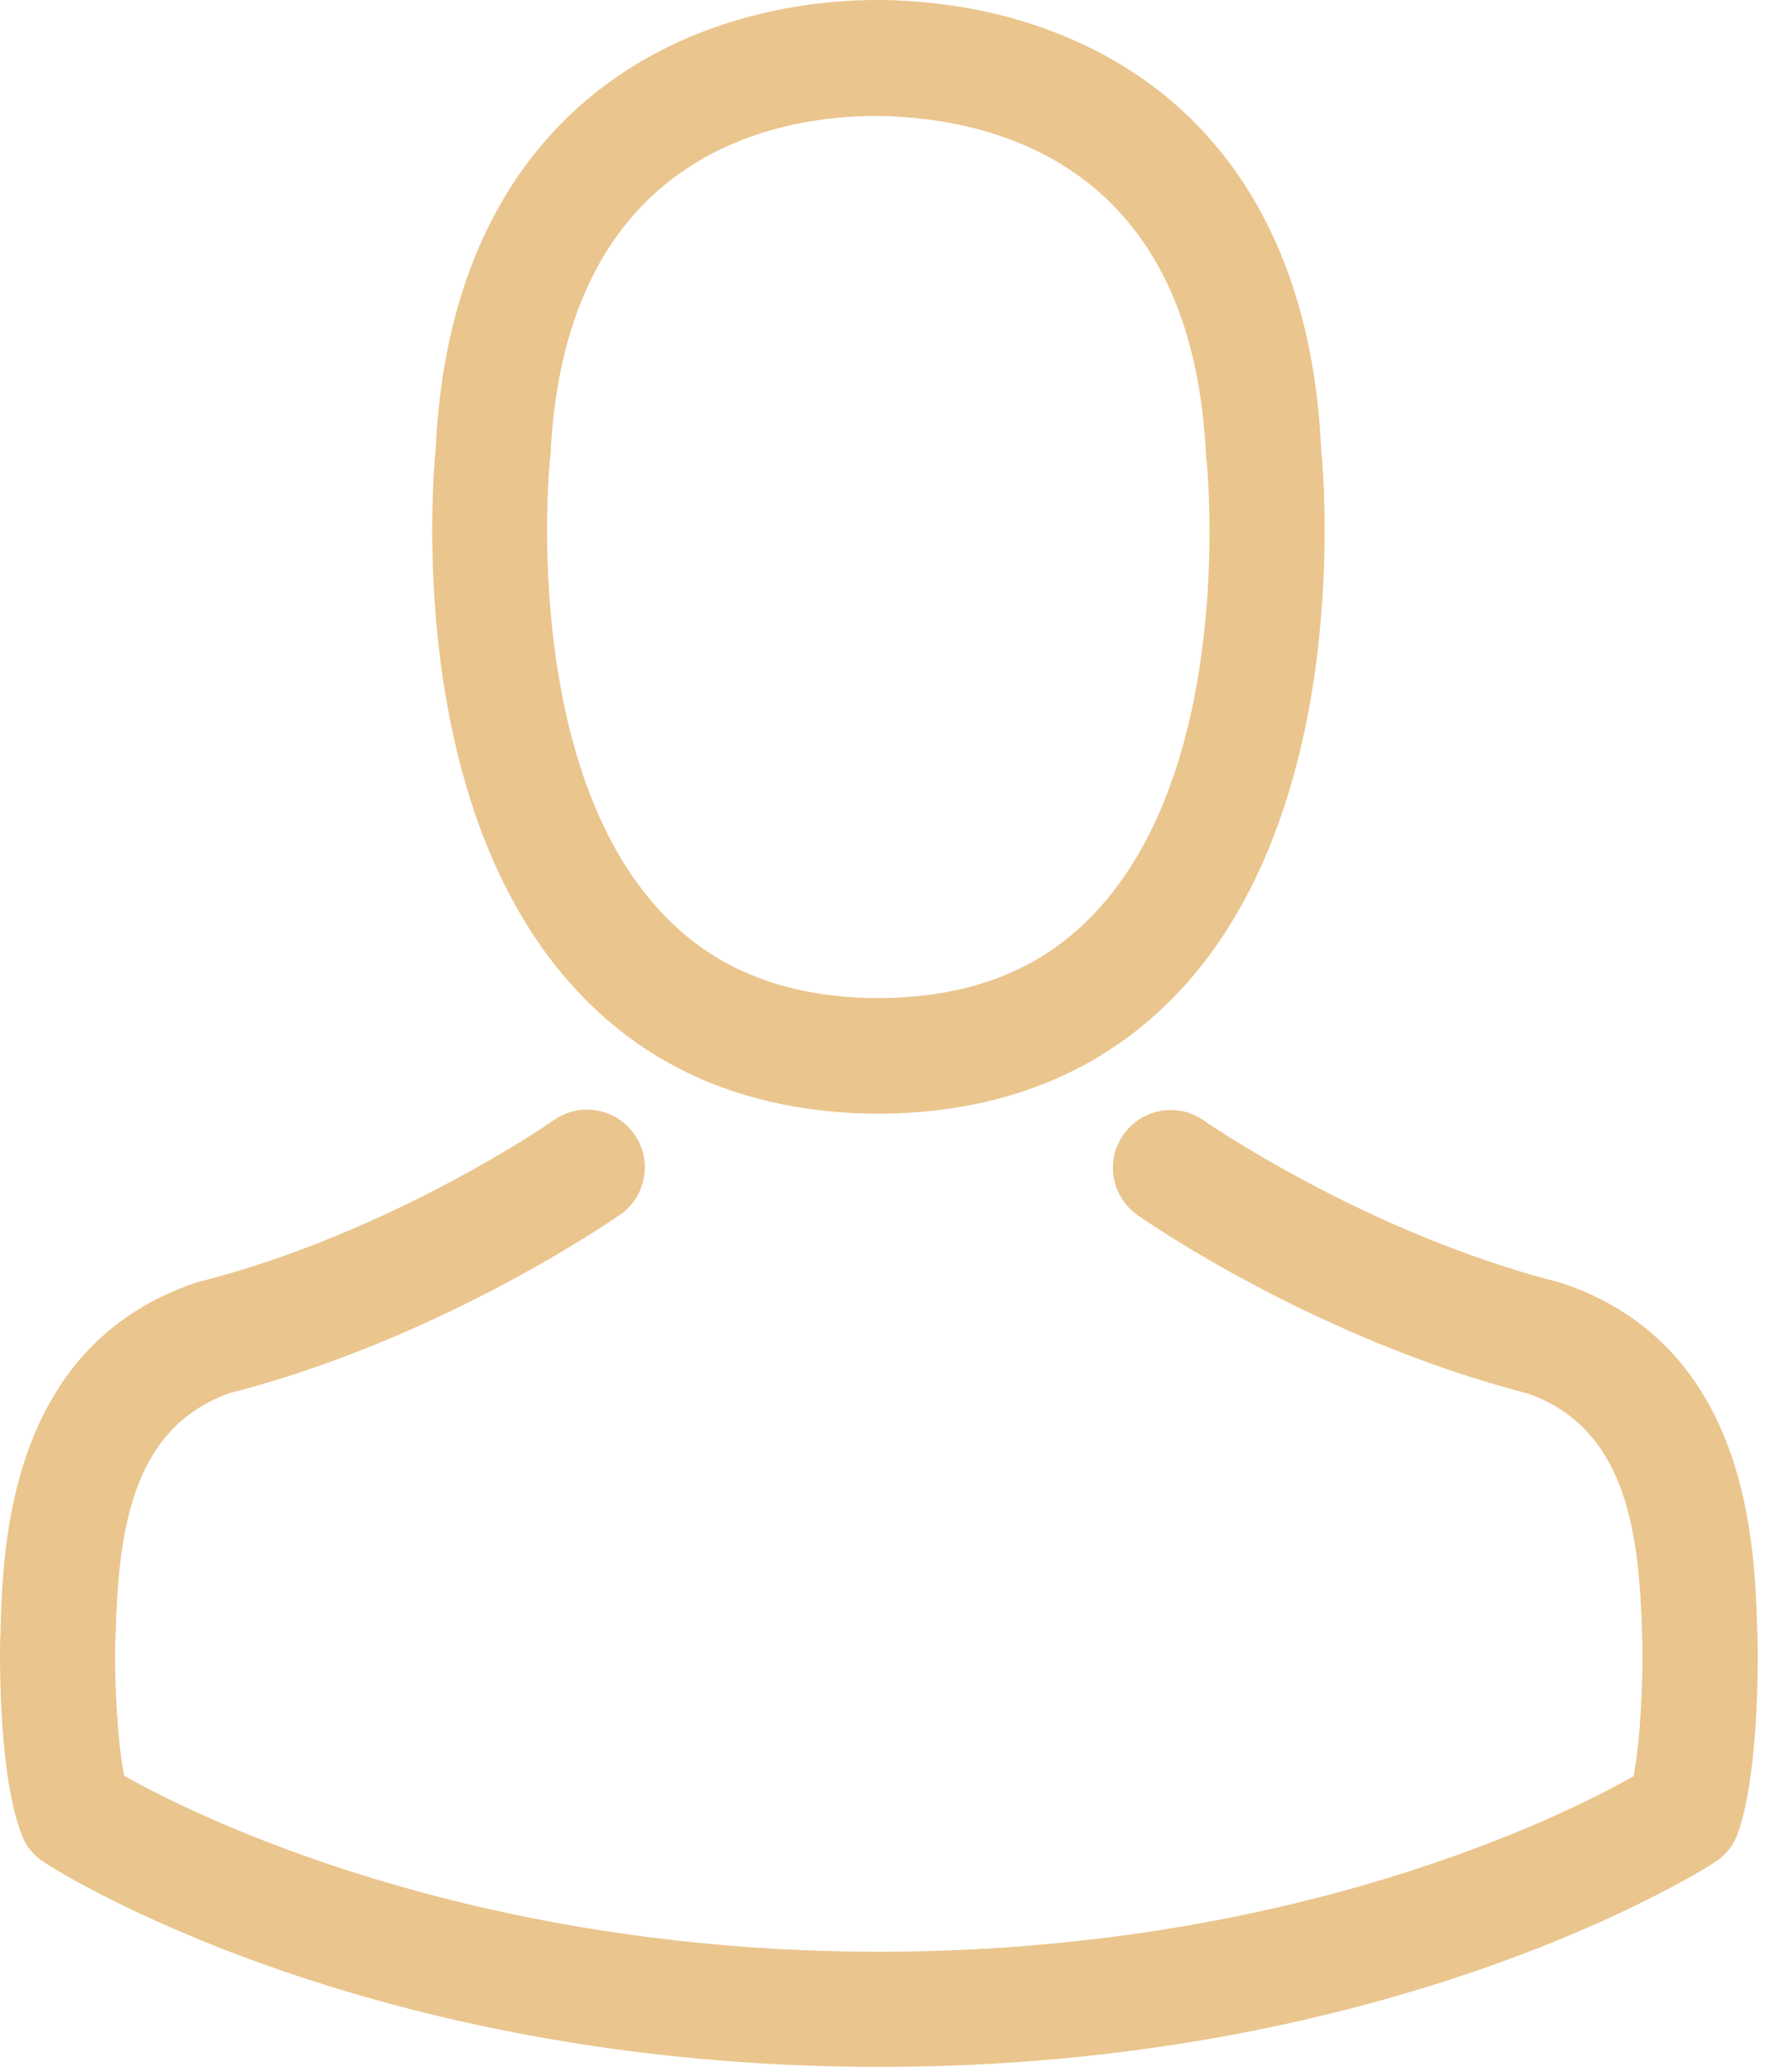 <svg width="47" height="55" viewBox="0 0 47 55" fill="none" xmlns="http://www.w3.org/2000/svg">
<path d="M23.138 29.567C23.195 29.567 23.252 29.567 23.32 29.567C23.343 29.567 23.366 29.567 23.388 29.567C23.422 29.567 23.468 29.567 23.502 29.567C26.831 29.51 29.524 28.34 31.513 26.101C35.888 21.169 35.16 12.715 35.081 11.909C34.797 5.852 31.933 2.954 29.57 1.602C27.808 0.591 25.752 0.045 23.456 0H23.377C23.366 0 23.343 0 23.331 0H23.263C22.002 0 19.525 0.205 17.15 1.557C14.764 2.909 11.855 5.807 11.57 11.909C11.491 12.715 10.764 21.169 15.139 26.101C17.116 28.34 19.809 29.51 23.138 29.567ZM14.604 12.193C14.604 12.159 14.616 12.124 14.616 12.102C14.991 3.954 20.775 3.079 23.252 3.079H23.297C23.32 3.079 23.354 3.079 23.388 3.079C26.456 3.148 31.672 4.398 32.024 12.102C32.024 12.136 32.024 12.17 32.035 12.193C32.047 12.272 32.842 19.999 29.229 24.067C27.797 25.681 25.888 26.476 23.377 26.499C23.354 26.499 23.343 26.499 23.32 26.499C23.297 26.499 23.286 26.499 23.263 26.499C20.763 26.476 18.843 25.681 17.422 24.067C13.82 20.022 14.593 12.261 14.604 12.193Z" fill="#EAC58D"/>
<path d="M46.672 43.589C46.672 43.578 46.672 43.566 46.672 43.555C46.672 43.464 46.66 43.373 46.66 43.271C46.592 41.021 46.444 35.76 41.513 34.078C41.479 34.067 41.433 34.056 41.399 34.044C36.274 32.737 32.013 29.783 31.968 29.749C31.274 29.26 30.32 29.431 29.831 30.124C29.343 30.817 29.513 31.772 30.206 32.26C30.399 32.397 34.922 35.544 40.581 36.999C43.228 37.942 43.524 40.771 43.603 43.362C43.603 43.464 43.603 43.555 43.615 43.646C43.626 44.669 43.558 46.248 43.376 47.157C41.535 48.203 34.32 51.816 23.343 51.816C12.412 51.816 5.151 48.191 3.298 47.146C3.117 46.237 3.037 44.657 3.06 43.635C3.06 43.544 3.071 43.453 3.071 43.351C3.151 40.76 3.446 37.93 6.094 36.987C11.753 35.533 16.275 32.374 16.468 32.249C17.161 31.76 17.332 30.806 16.843 30.113C16.355 29.419 15.4 29.249 14.707 29.738C14.662 29.772 10.423 32.726 5.276 34.033C5.23 34.044 5.196 34.056 5.162 34.067C0.23 35.76 0.083 41.021 0.014 43.26C0.014 43.362 0.014 43.453 0.003 43.544C0.003 43.555 0.003 43.566 0.003 43.578C-0.008 44.169 -0.02 47.203 0.583 48.725C0.696 49.021 0.901 49.271 1.173 49.441C1.514 49.669 9.684 54.873 23.354 54.873C37.024 54.873 45.194 49.657 45.535 49.441C45.797 49.271 46.012 49.021 46.126 48.725C46.694 47.214 46.683 44.18 46.672 43.589Z" fill="#EAC58D"/>
</svg>
